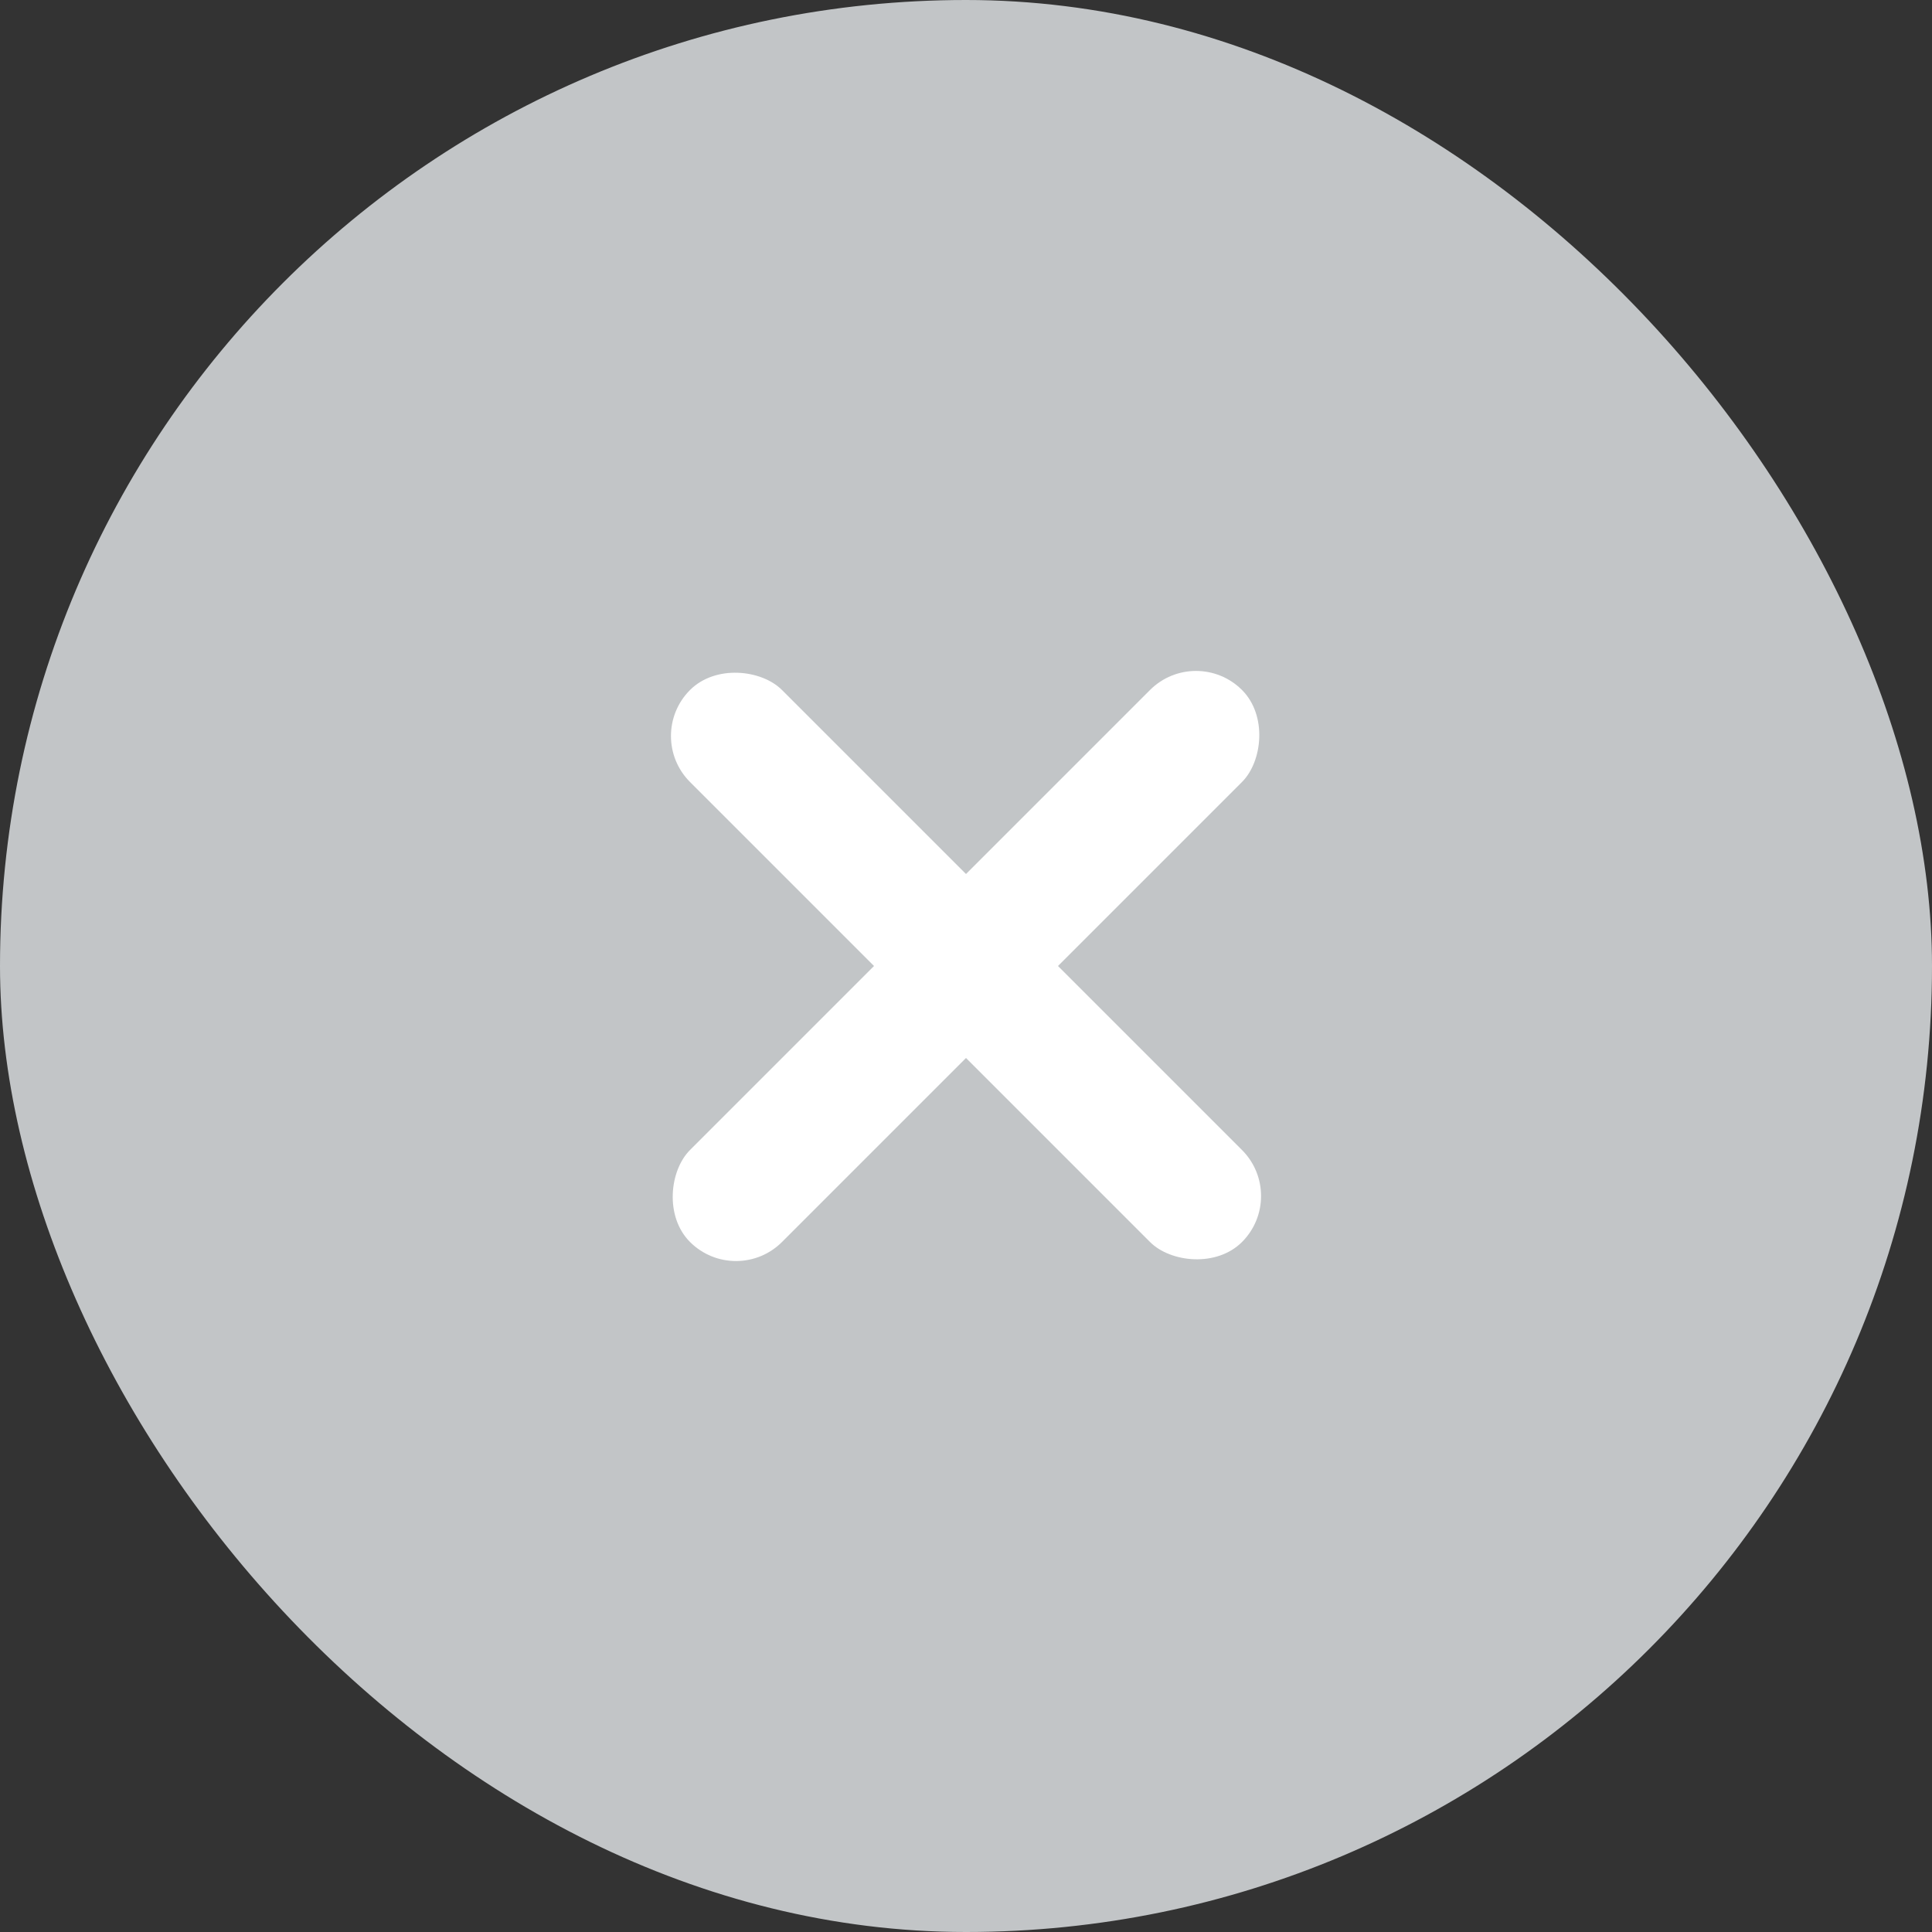 <svg width="18" height="18" viewBox="0 0 18 18" fill="none" xmlns="http://www.w3.org/2000/svg">
<rect x="0" y="0" width="18" height="18" fill="#333333" stroke="none"/>
<rect width="18" height="18" rx="9" fill="#C2C5C7"/>
<rect x="11.143" y="6" width="1.212" height="7.273" rx="0.606" transform="rotate(45 11.143 6)" fill="white"/>
<rect x="12" y="11.143" width="1.212" height="7.273" rx="0.606" transform="rotate(135 12 11.143)" fill="white"/>
</svg>

